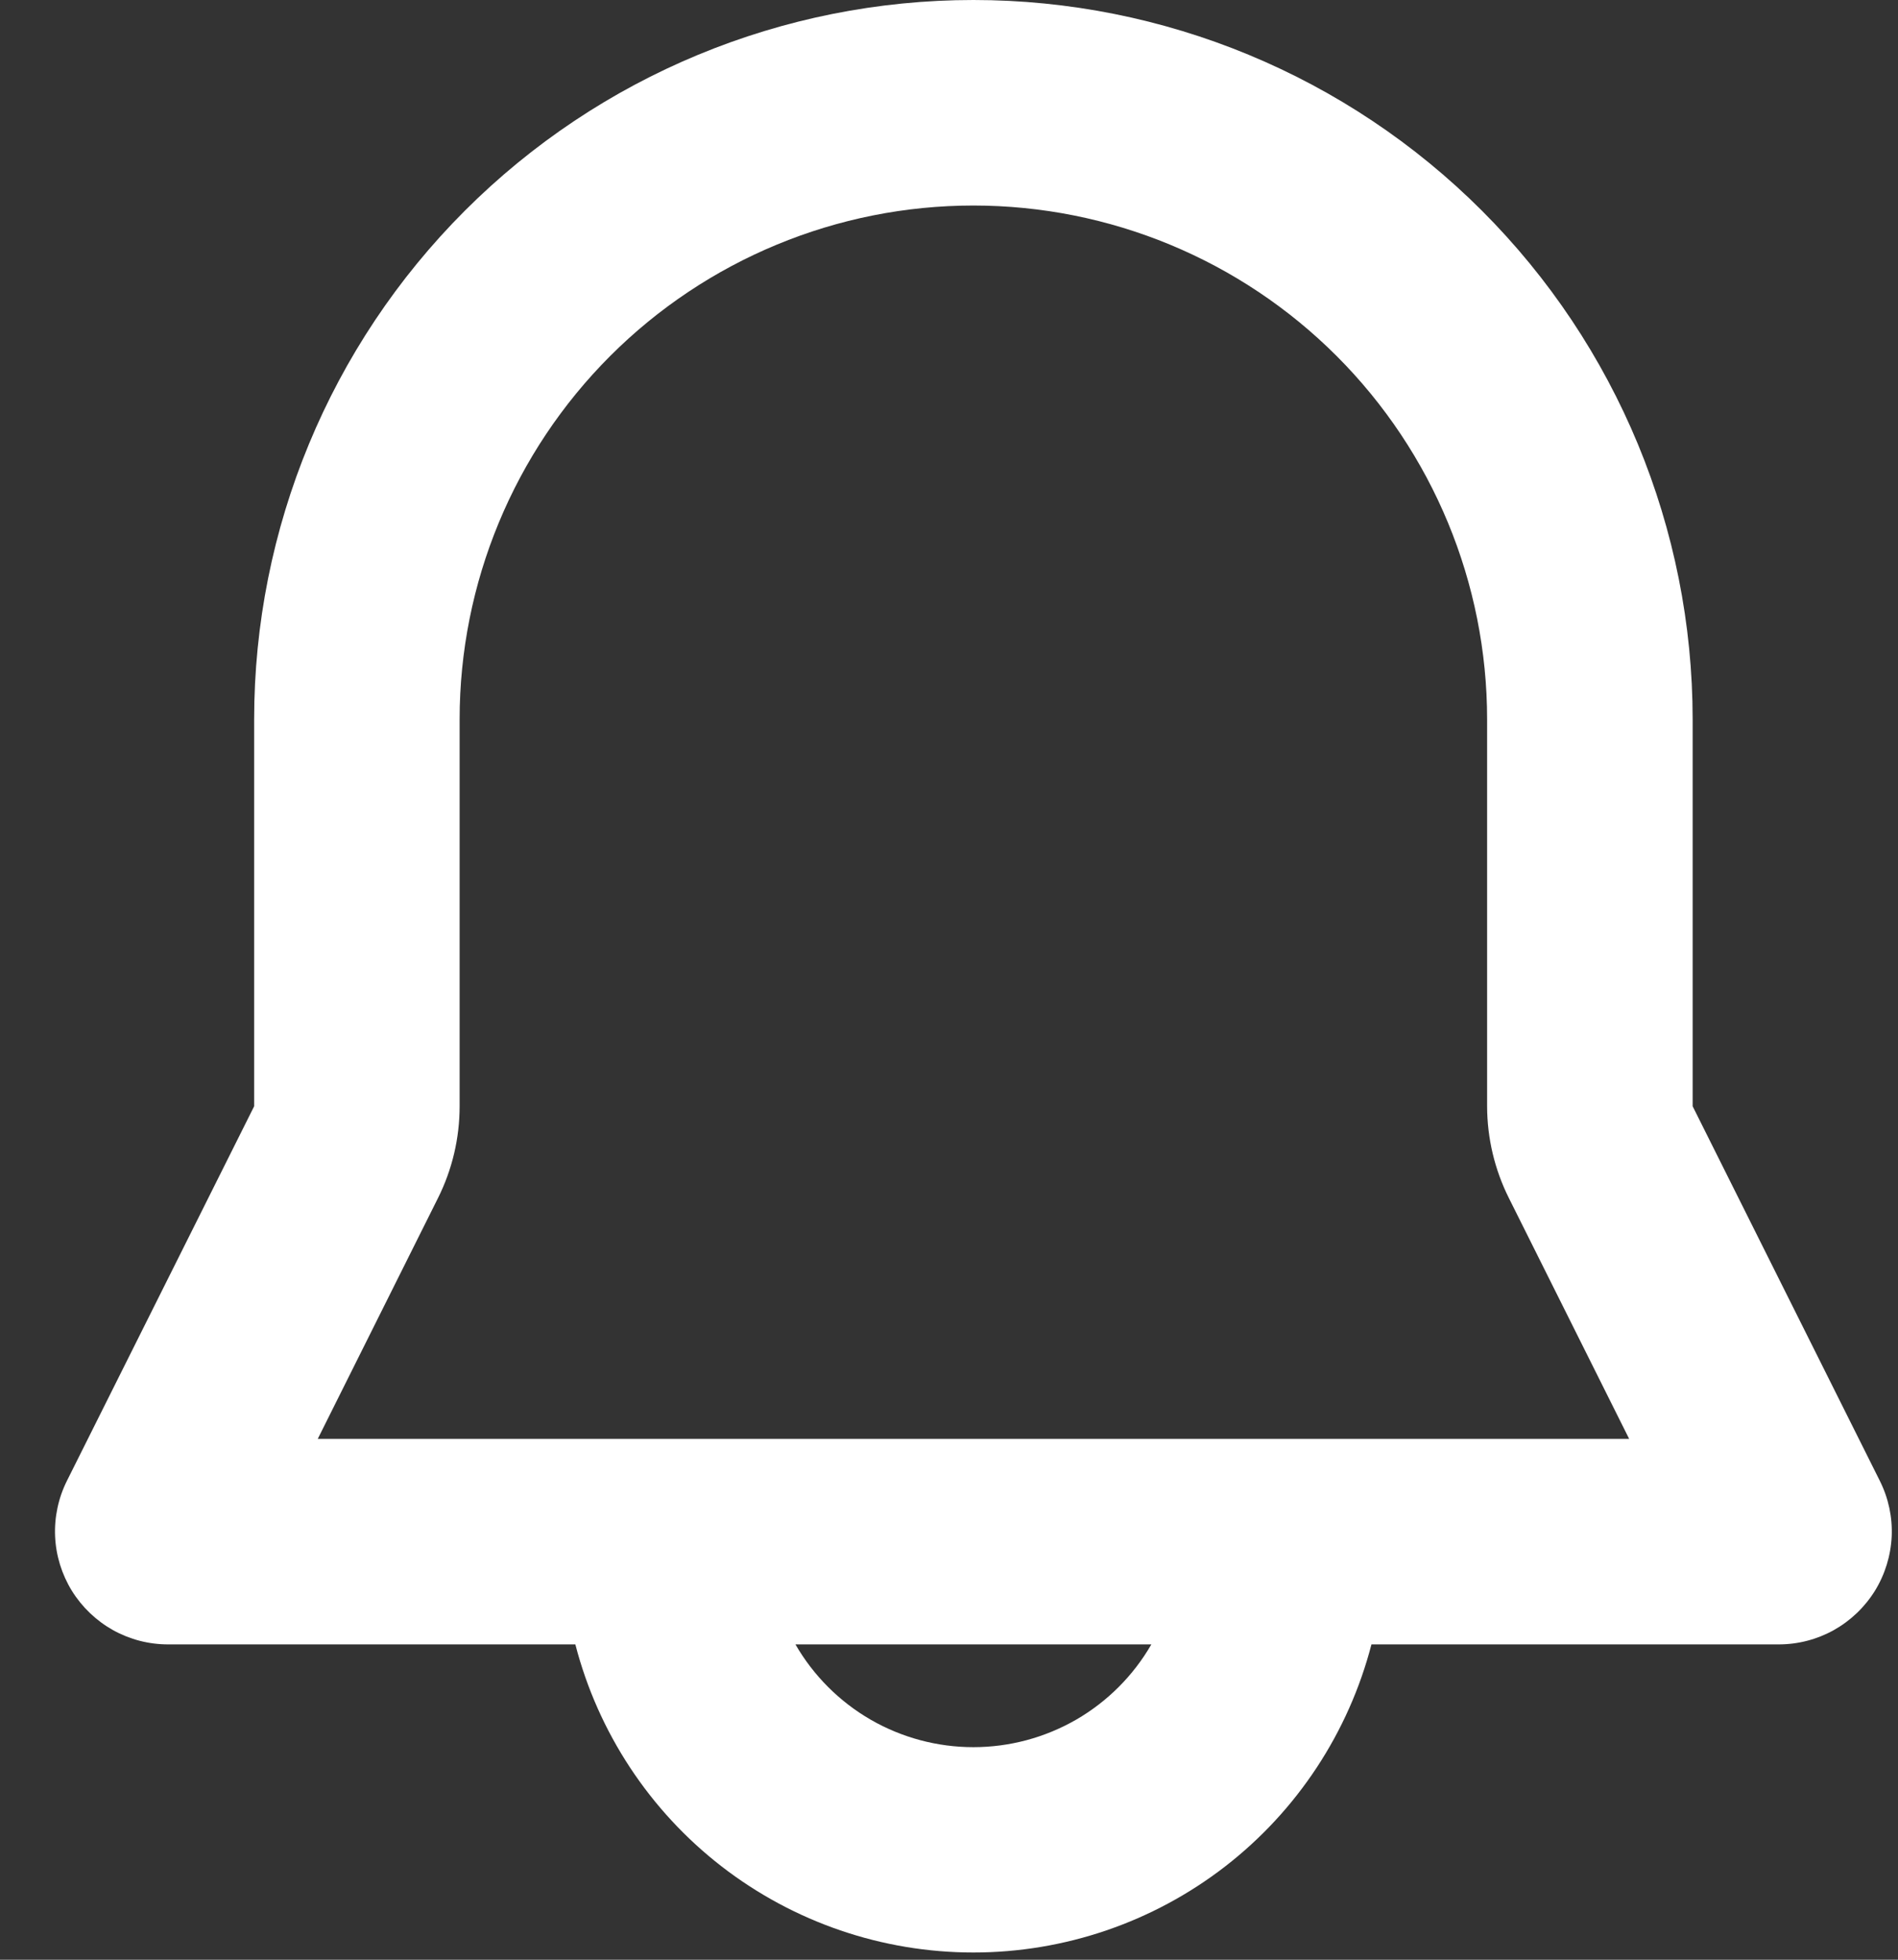 <svg width="31" height="32" viewBox="0 0 31 32" fill="none" xmlns="http://www.w3.org/2000/svg">
<rect x="0" y="0" width="31" height="32" fill="#333333" stroke="none"/>
<path fill-rule="evenodd" clip-rule="evenodd" d="M4.151 11.747C4.151 8.632 5.389 5.644 7.592 3.441C9.795 1.238 12.783 0 15.898 0C19.014 0 22.002 1.238 24.205 3.441C26.408 5.644 27.646 8.632 27.646 11.747V18.064L30.703 24.18C30.844 24.461 30.911 24.774 30.897 25.088C30.882 25.402 30.788 25.708 30.623 25.976C30.457 26.243 30.226 26.464 29.951 26.618C29.676 26.771 29.367 26.851 29.052 26.851H22.4C22.026 28.291 21.186 29.567 20.009 30.478C18.832 31.388 17.386 31.882 15.898 31.882C14.411 31.882 12.965 31.388 11.788 30.478C10.611 29.567 9.77 28.291 9.397 26.851H2.745C2.43 26.851 2.121 26.771 1.846 26.618C1.571 26.464 1.34 26.243 1.174 25.976C1.009 25.708 0.914 25.402 0.9 25.088C0.886 24.774 0.953 24.461 1.093 24.18L4.151 18.064V11.747ZM12.992 26.851C13.286 27.361 13.71 27.785 14.22 28.08C14.73 28.374 15.309 28.529 15.898 28.529C16.488 28.529 17.066 28.374 17.577 28.08C18.087 27.785 18.511 27.361 18.805 26.851H12.992ZM15.898 3.356C13.673 3.356 11.539 4.24 9.965 5.814C8.392 7.388 7.507 9.522 7.507 11.747V18.064C7.507 18.585 7.386 19.099 7.153 19.564L5.19 23.495H26.609L24.645 19.564C24.412 19.099 24.29 18.585 24.289 18.064V11.747C24.289 9.522 23.405 7.388 21.832 5.814C20.258 4.24 18.124 3.356 15.898 3.356Z" fill="white"/>
</svg>
